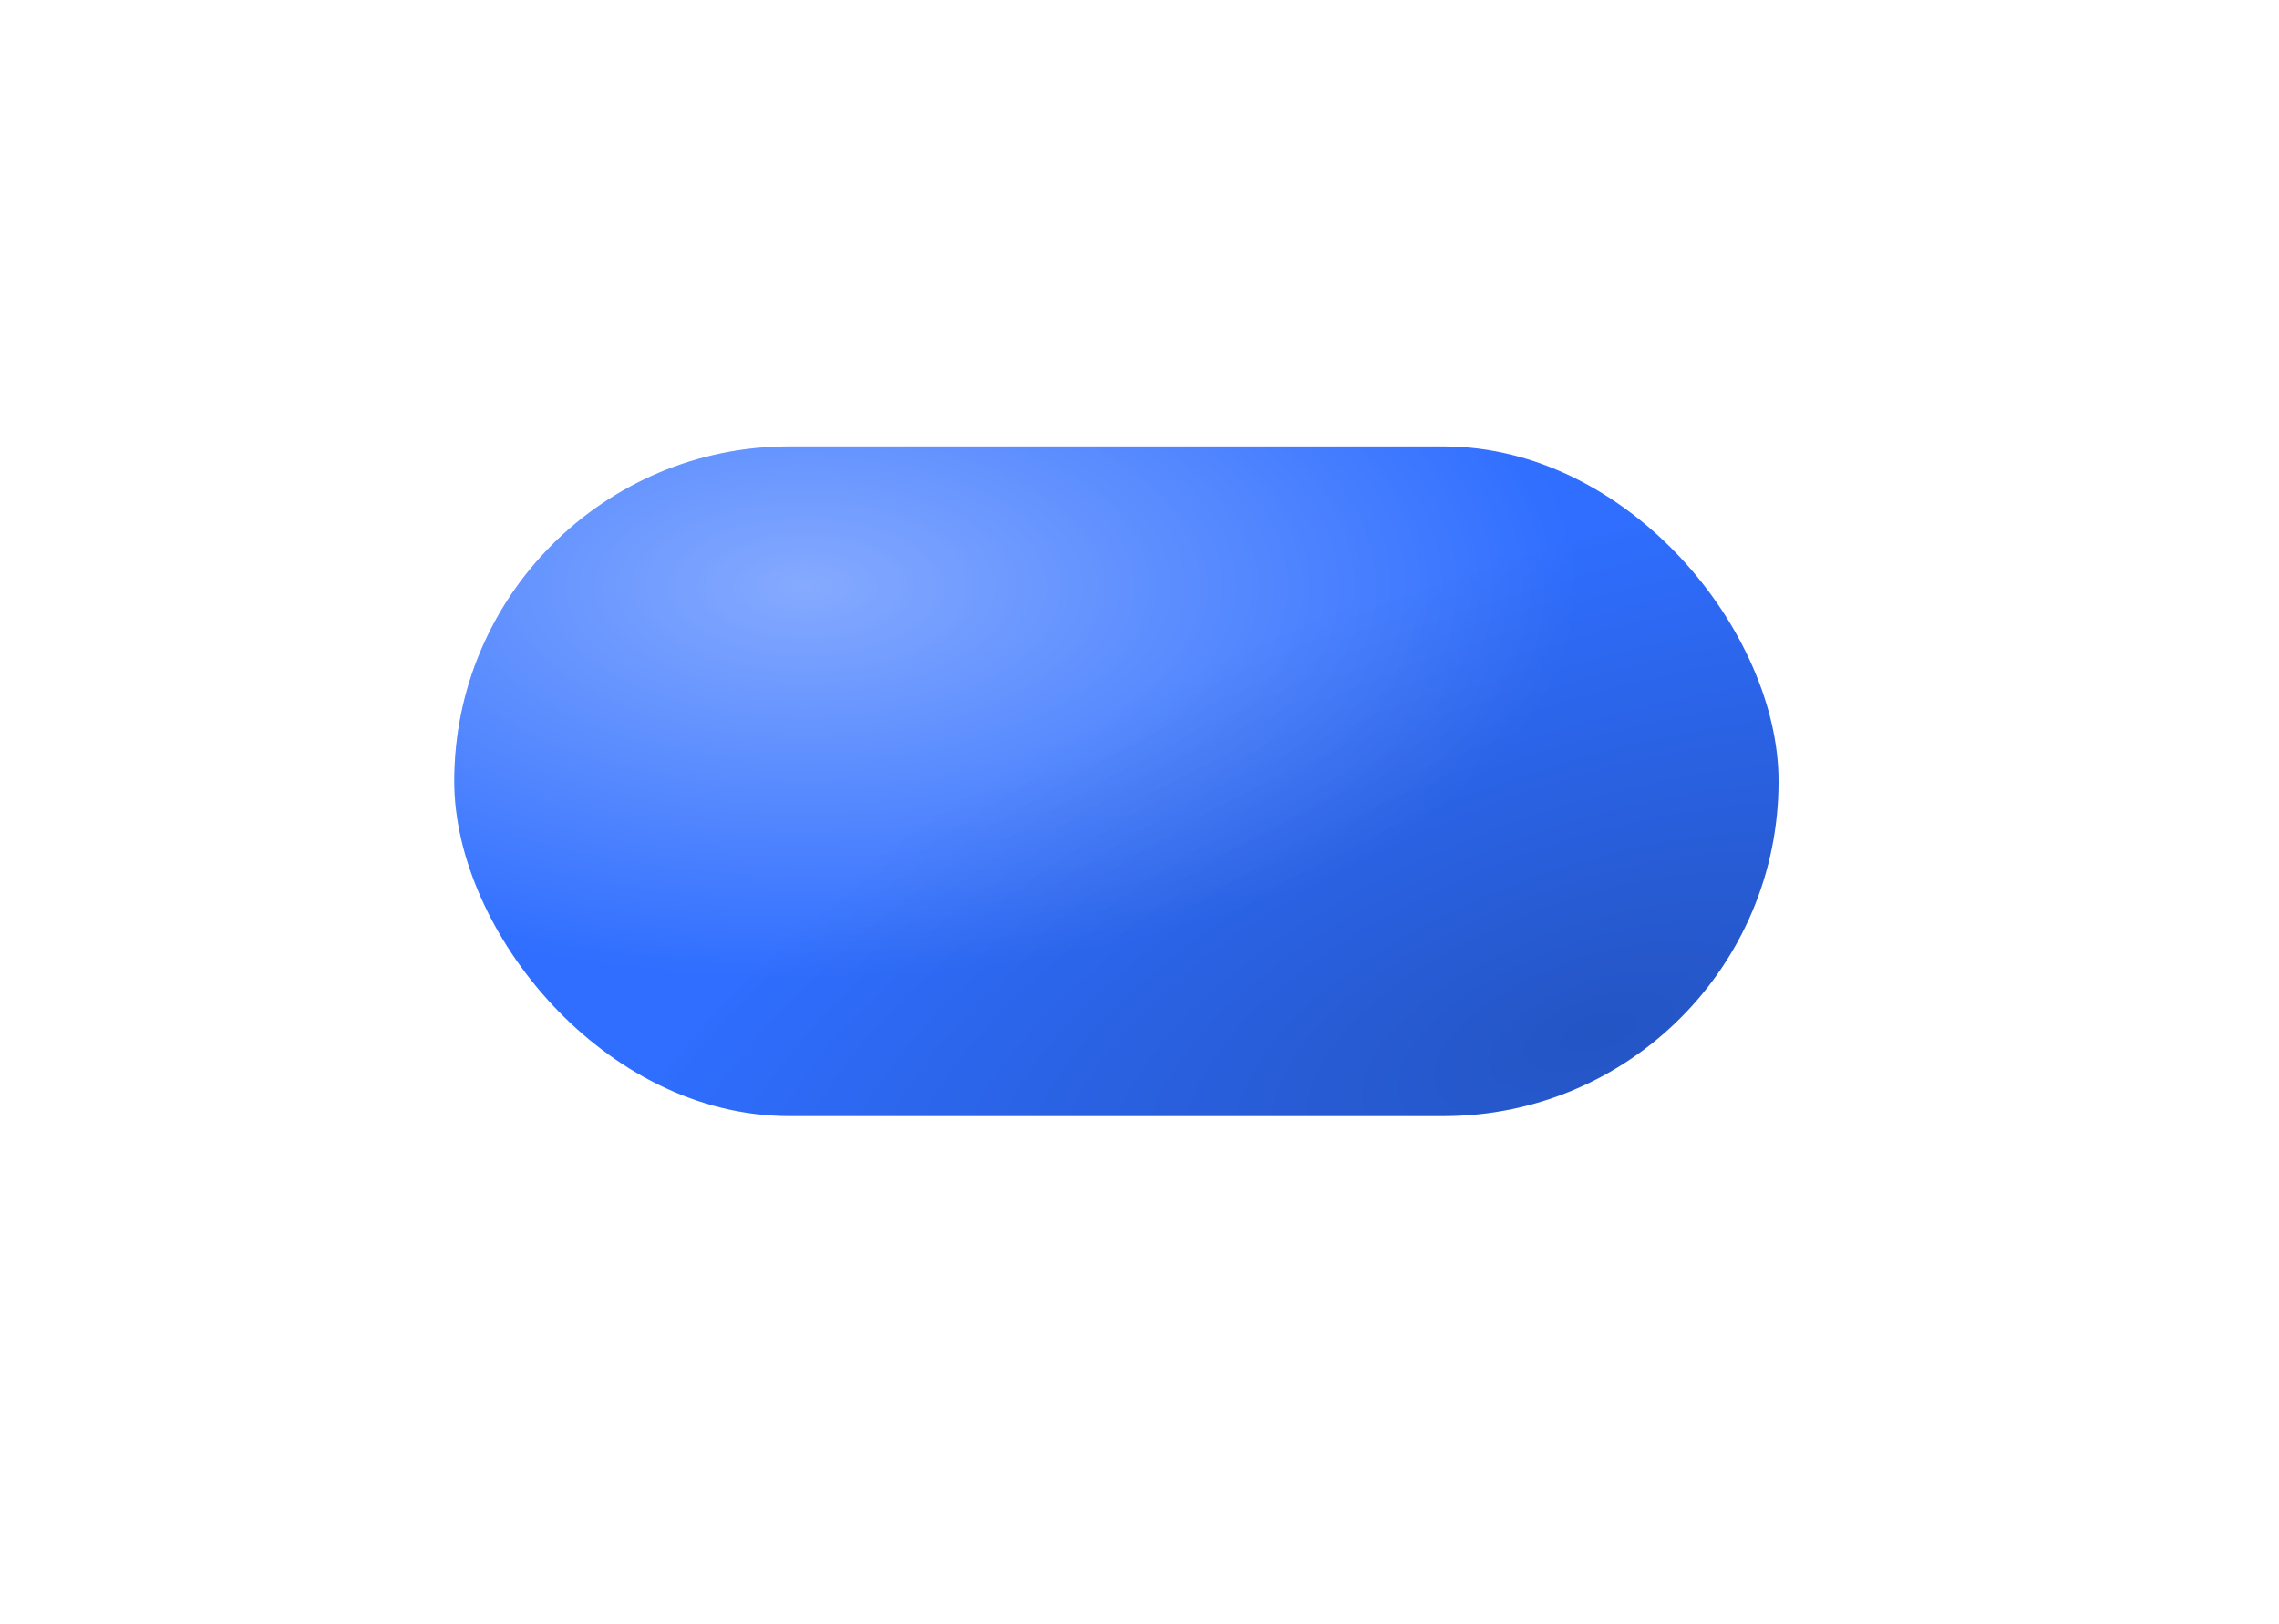 <svg width="296" height="211" viewBox="0 0 296 211" fill="none" xmlns="http://www.w3.org/2000/svg">
<g filter="url(#filter0_di_1_114)">
<rect x="58" y="24" width="172" height="87" rx="43.5" fill="#2F6EFF"/>
<rect x="58" y="24" width="172" height="87" rx="43.5" fill="url(#paint0_radial_1_114)" fill-opacity="0.7"/>
<rect x="58" y="24" width="172" height="87" rx="43.5" fill="url(#paint1_radial_1_114)"/>
</g>
<defs>
<filter id="filter0_di_1_114" x="0" y="0" width="296" height="211" filterUnits="userSpaceOnUse" color-interpolation-filters="sRGB">
<feFlood flood-opacity="0" result="BackgroundImageFix"/>
<feColorMatrix in="SourceAlpha" type="matrix" values="0 0 0 0 0 0 0 0 0 0 0 0 0 0 0 0 0 0 127 0" result="hardAlpha"/>
<feOffset dx="4" dy="38"/>
<feGaussianBlur stdDeviation="31"/>
<feColorMatrix type="matrix" values="0 0 0 0 0 0 0 0 0 0 0 0 0 0 0 0 0 0 0.5 0"/>
<feBlend mode="normal" in2="BackgroundImageFix" result="effect1_dropShadow_1_114"/>
<feBlend mode="normal" in="SourceGraphic" in2="effect1_dropShadow_1_114" result="shape"/>
<feColorMatrix in="SourceAlpha" type="matrix" values="0 0 0 0 0 0 0 0 0 0 0 0 0 0 0 0 0 0 127 0" result="hardAlpha"/>
<feOffset dx="-3" dy="-4"/>
<feGaussianBlur stdDeviation="3.5"/>
<feComposite in2="hardAlpha" operator="arithmetic" k2="-1" k3="1"/>
<feColorMatrix type="matrix" values="0 0 0 0 1 0 0 0 0 1 0 0 0 0 1 0 0 0 0.15 0"/>
<feBlend mode="normal" in2="shape" result="effect2_innerShadow_1_114"/>
</filter>
<radialGradient id="paint0_radial_1_114" cx="0" cy="0" r="1" gradientTransform="matrix(90.778 56.792 -112.278 45.917 103.389 42.125)" gradientUnits="userSpaceOnUse">
<stop stop-color="white" stop-opacity="0.59"/>
<stop offset="0.698" stop-color="white" stop-opacity="0"/>
<stop offset="1" stop-color="white" stop-opacity="0"/>
</radialGradient>
<radialGradient id="paint1_radial_1_114" cx="0" cy="0" r="1" gradientTransform="matrix(-9.425 -74.312 -158.388 47.548 206.438 100.125)" gradientUnits="userSpaceOnUse">
<stop stop-opacity="0.23"/>
<stop offset="0.862" stop-opacity="0"/>
</radialGradient>
</defs>
</svg>
